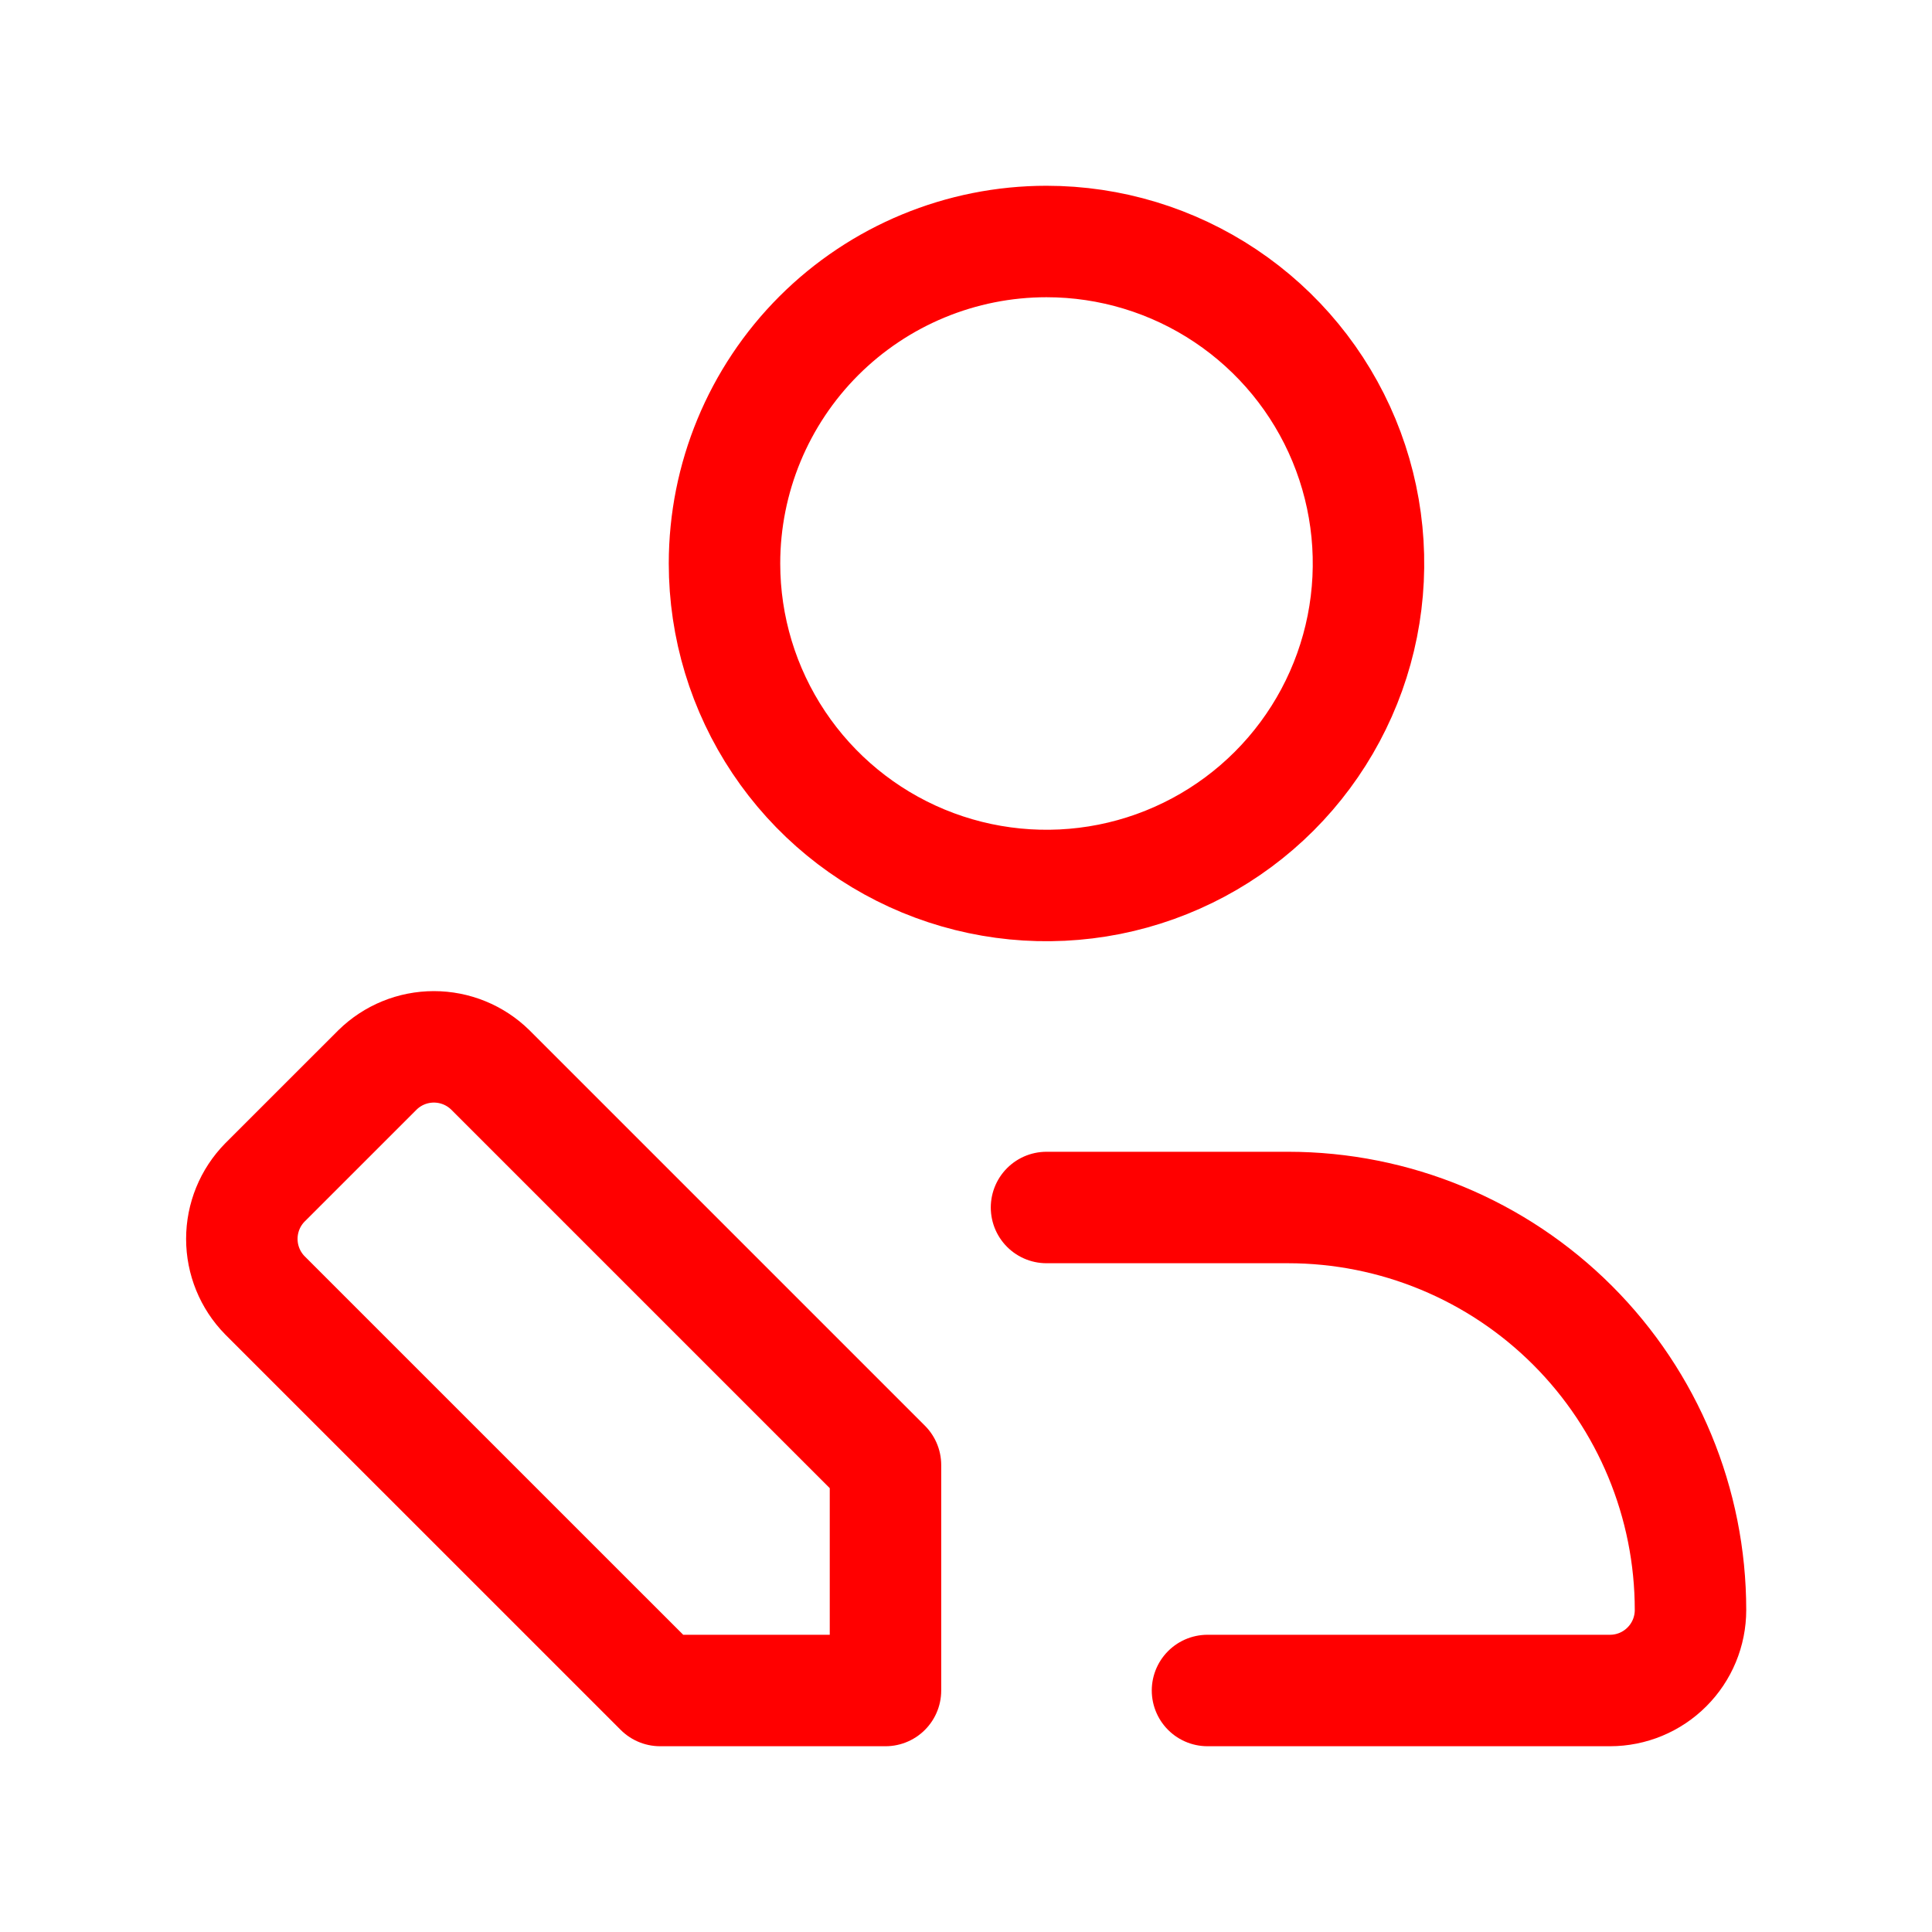 <svg width="52" height="52" viewBox="0 0 52 52" fill="none" xmlns="http://www.w3.org/2000/svg">
<path d="M7.128 31.828L10.162 28.795C10.567 28.398 11.111 28.176 11.678 28.176C12.245 28.176 12.79 28.398 13.195 28.795L23.833 39.433V45.5H17.767L7.128 34.862C6.731 34.457 6.509 33.912 6.509 33.345C6.509 32.778 6.731 32.233 7.128 31.828ZM19.5 15.167C19.5 16.881 20.008 18.556 20.961 19.982C21.913 21.407 23.267 22.518 24.85 23.174C26.434 23.83 28.176 24.001 29.858 23.667C31.539 23.332 33.083 22.507 34.295 21.295C35.507 20.083 36.332 18.539 36.667 16.857C37.001 15.176 36.83 13.434 36.174 11.85C35.518 10.267 34.407 8.913 32.982 7.961C31.556 7.008 29.881 6.5 28.167 6.5C25.868 6.5 23.664 7.413 22.038 9.038C20.413 10.664 19.5 12.868 19.5 15.167Z" stroke="#FF0000" stroke-width="3" stroke-linecap="round" stroke-linejoin="round"/>
<path d="M32.5 45.5H43.333C43.908 45.5 44.459 45.272 44.865 44.865C45.272 44.459 45.5 43.908 45.5 43.333C45.5 40.46 44.359 37.705 42.327 35.673C40.295 33.641 37.54 32.5 34.667 32.5H28.167" stroke="#FF0000" stroke-width="3" stroke-linecap="round" stroke-linejoin="round"/>
</svg>
